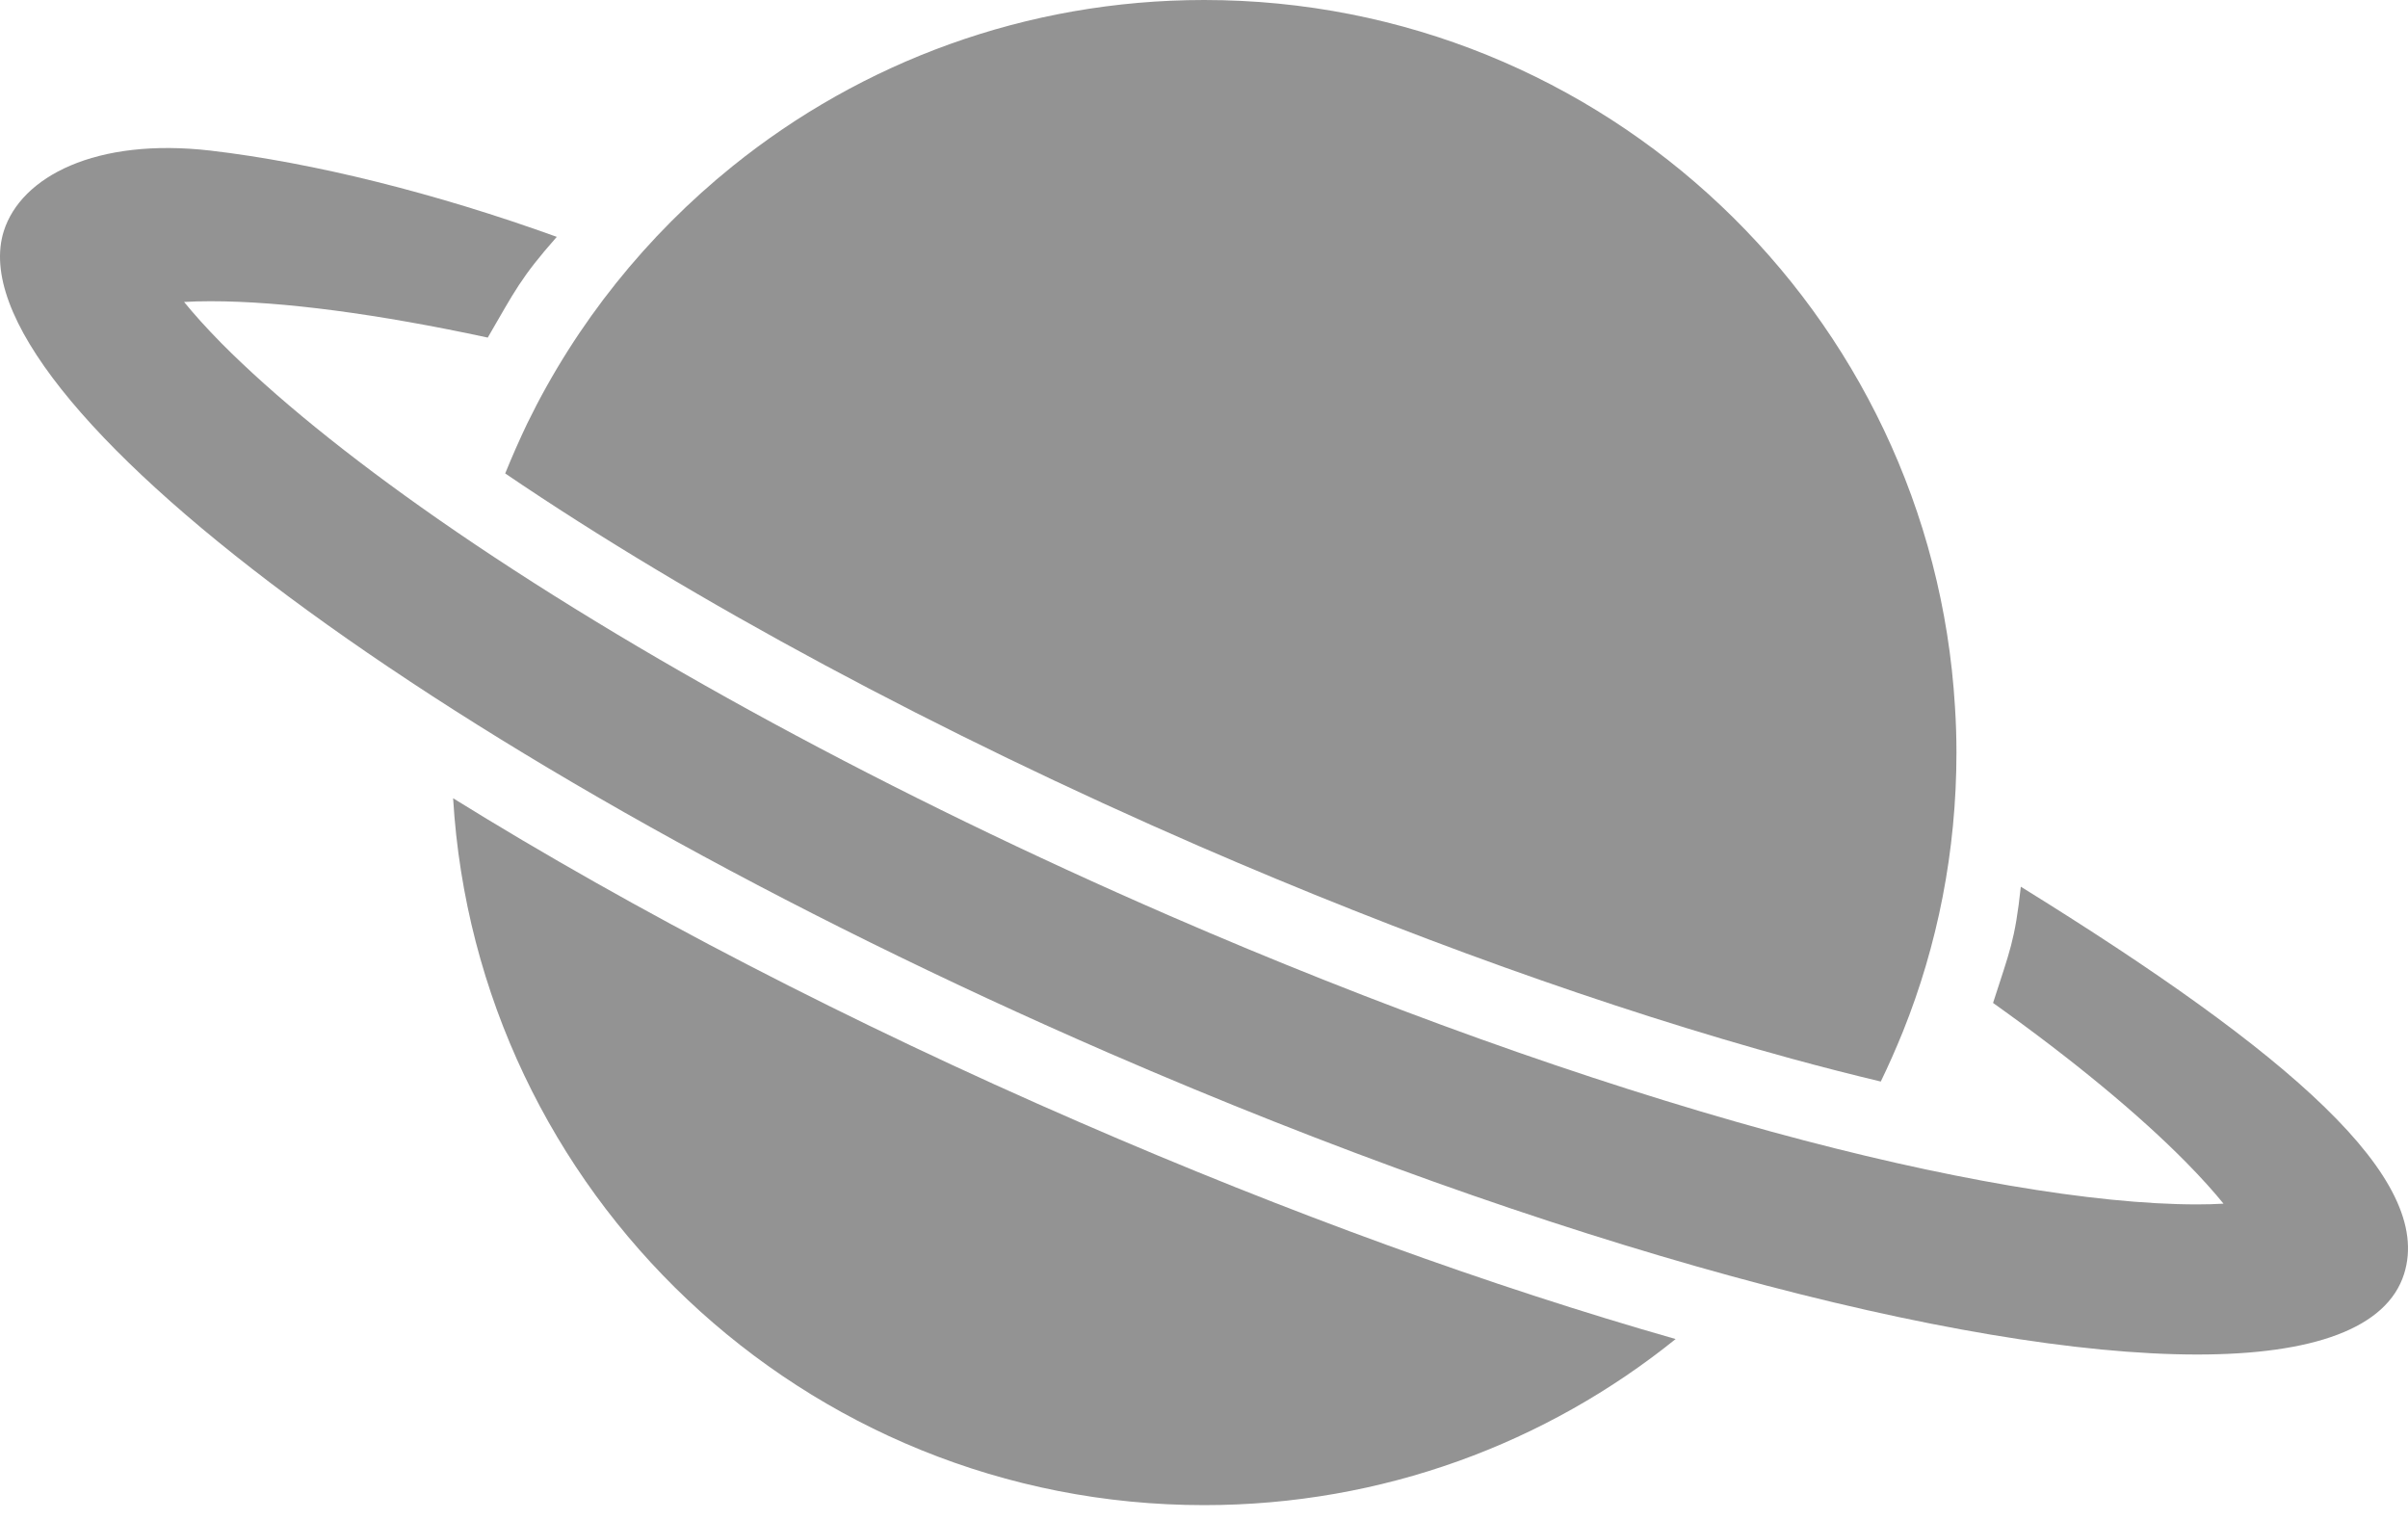 <svg width="160" height="101" viewBox="0 0 160 101" fill="none" xmlns="http://www.w3.org/2000/svg">
<path d="M30.107 53.038C31.675 79.239 53.419 100.004 80.011 100.004C91.879 100.004 102.768 95.874 111.338 88.969C99.144 85.491 85.643 80.61 71.751 74.57C56.488 67.942 42.188 60.531 30.107 53.038Z" fill="#939393"/>
<path d="M33.568 31.457C46.04 39.93 62.332 48.68 79.718 56.238C93.332 62.147 106.93 67.028 119.043 70.342C121.067 70.897 123.059 71.403 124.969 71.86C125.491 70.783 125.981 69.673 126.438 68.546C128.74 62.817 129.997 56.548 129.997 50.002C129.997 48.99 129.964 47.978 129.899 46.966C128.332 20.765 106.604 0 80.011 0C68.16 0 57.255 4.13 48.685 11.035C42.971 15.639 38.286 21.467 35.037 28.127C34.515 29.221 34.025 30.331 33.568 31.457Z" fill="#939393"/>
<path d="M134.274 58.915C133.882 62.523 133.539 63.176 132.429 66.637C137.702 70.391 142.126 74.048 145.277 77.248C146.305 78.292 147.105 79.19 147.742 79.974C147.219 80.006 146.632 80.023 145.979 80.023C139.139 80.023 129.099 78.309 117.705 75.191C105.38 71.811 91.536 66.849 77.71 60.841C59.296 52.842 42.041 43.488 29.112 34.494C23.153 30.347 18.174 26.299 14.697 22.789C13.669 21.744 12.869 20.846 12.232 20.063C12.754 20.03 13.342 20.014 13.995 20.014C18.778 20.014 25.128 20.863 32.409 22.43C34.221 19.312 34.597 18.463 36.996 15.737C28.948 12.831 20.819 10.807 13.995 10.007C6.372 9.125 1.393 11.737 0.25 15.361C-3.211 26.397 29.683 50.851 73.726 69.983C103.29 82.814 130.356 89.997 145.995 89.997C153.667 89.997 158.597 88.266 159.74 84.642C161.732 78.325 152.182 69.999 134.274 58.915Z" fill="#939393"/>
</svg>
